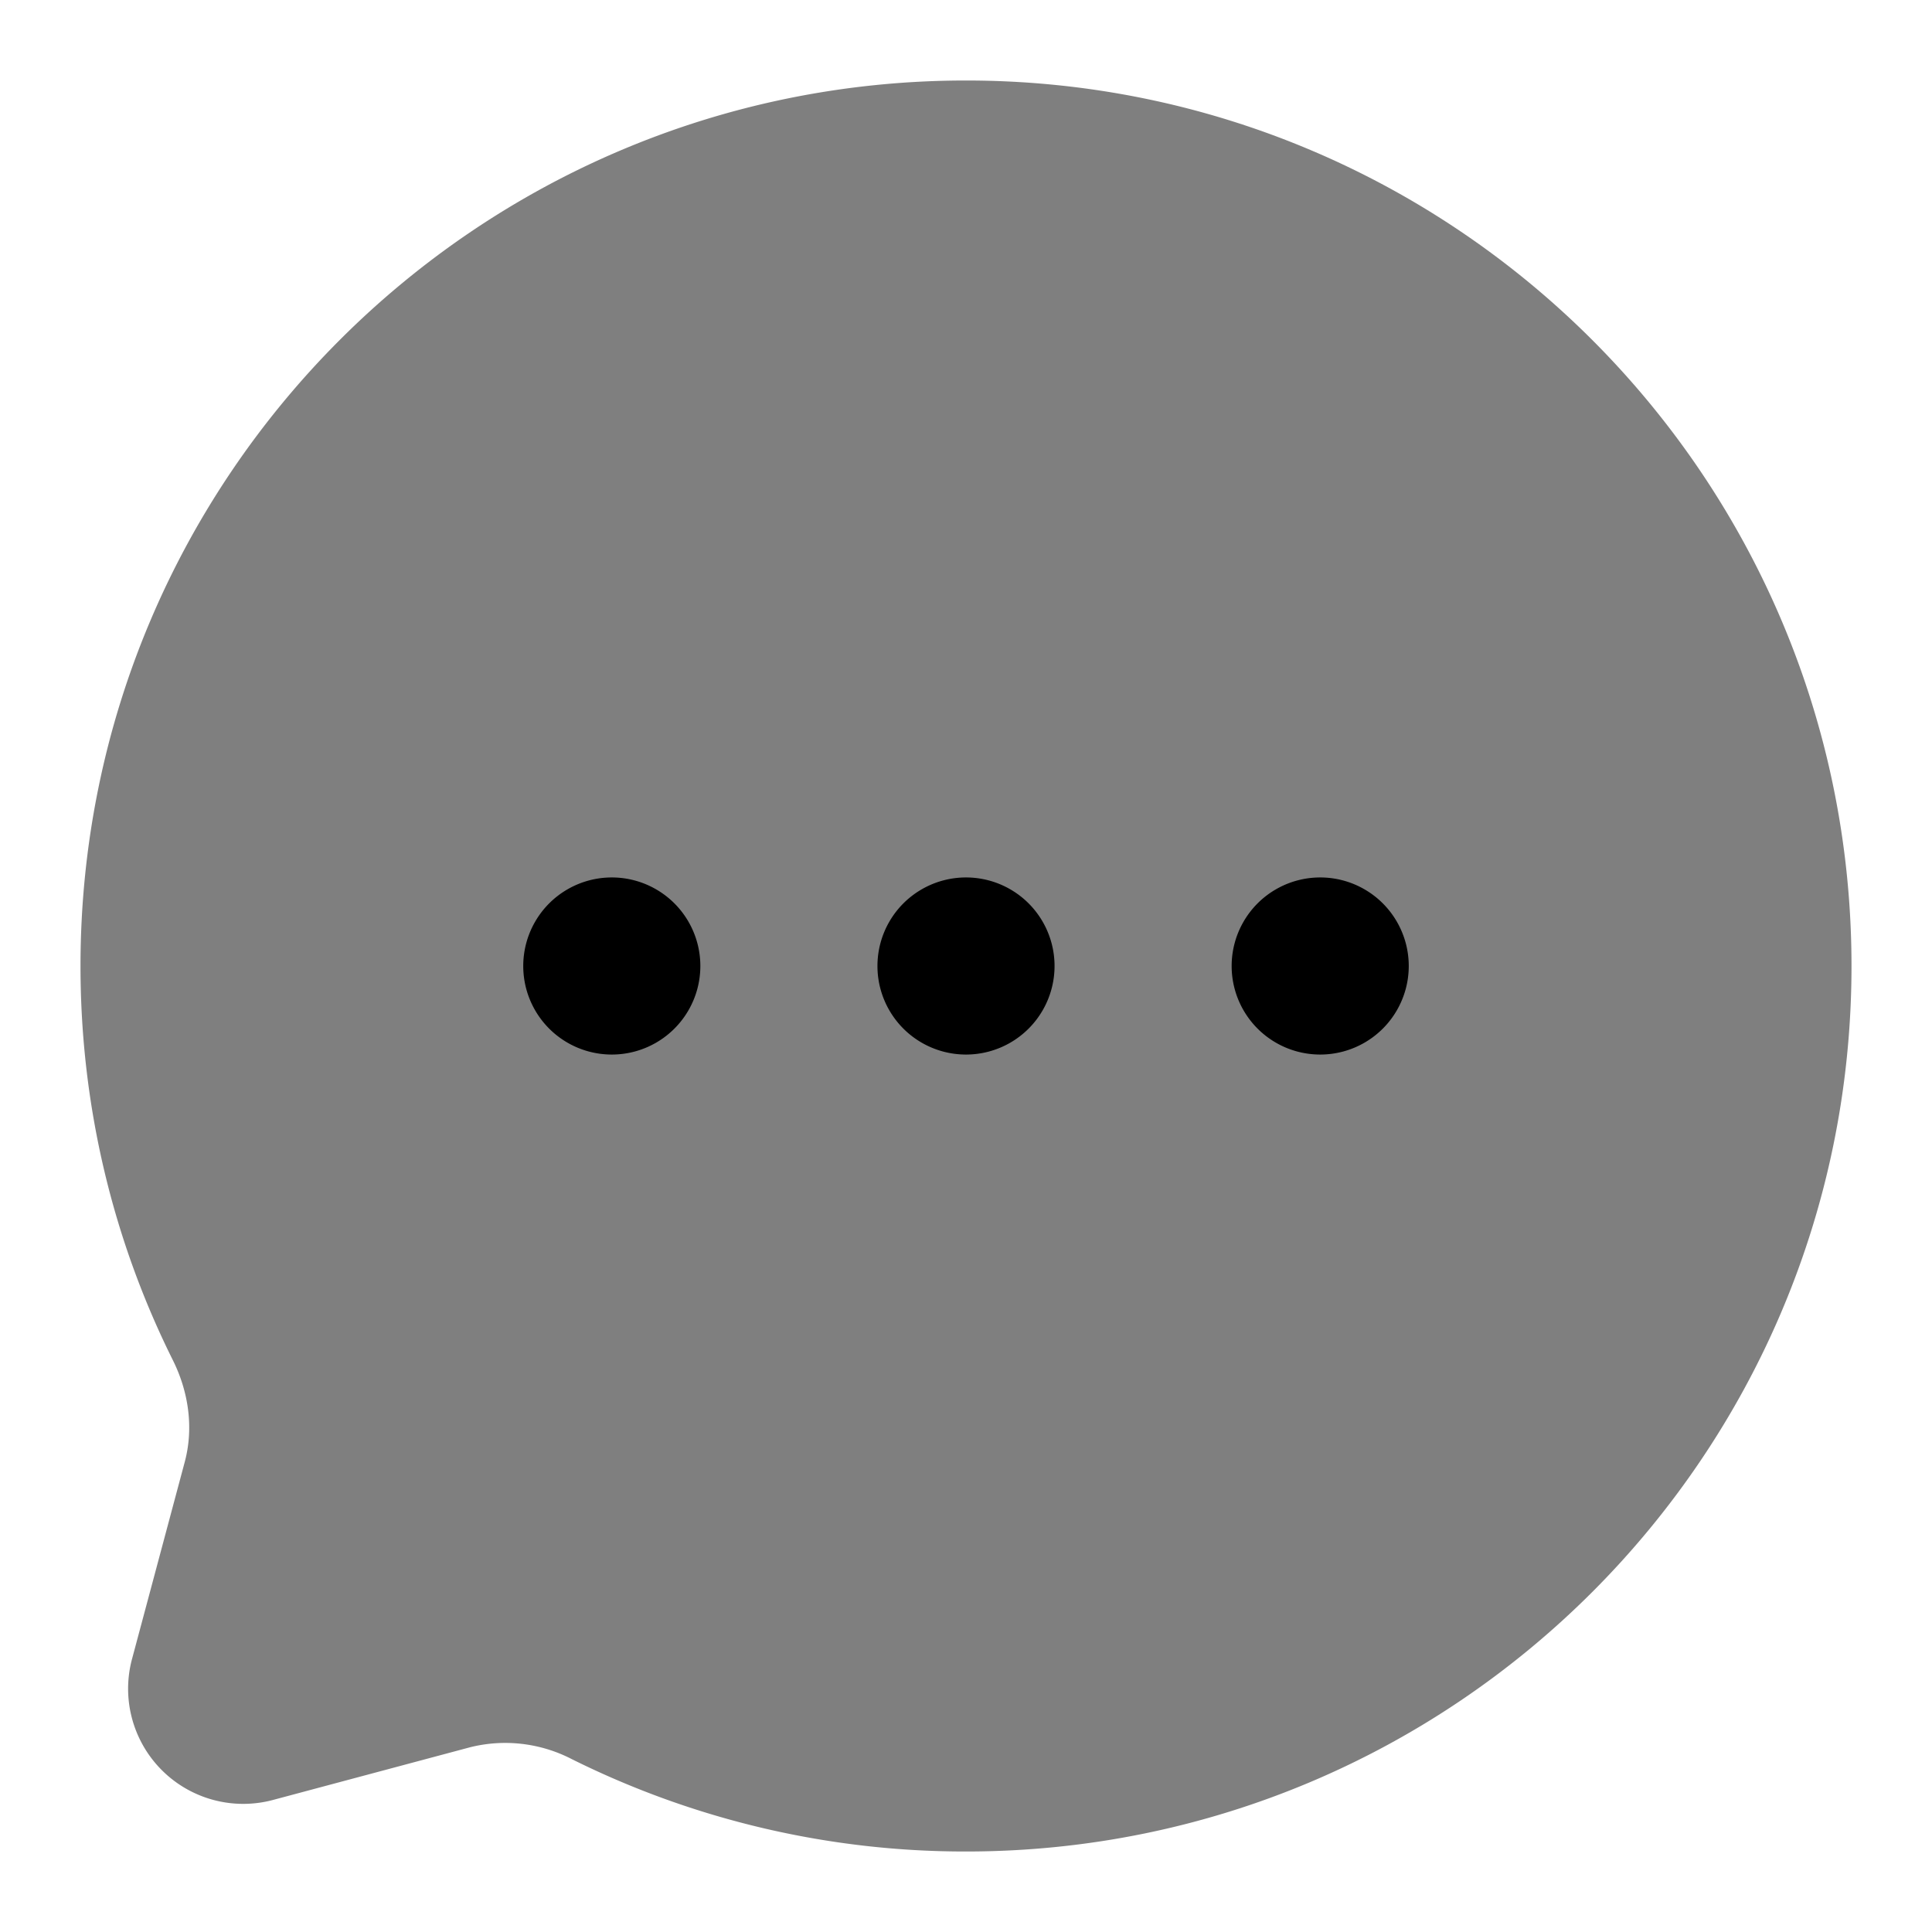 <svg xmlns="http://www.w3.org/2000/svg" width="32" height="32" viewBox="0 0 24 24"><!-- Icon from Solar by 480 Design - https://creativecommons.org/licenses/by/4.0/ --><path fill="currentColor" d="M12 23c6.075 0 11-4.925 11-11S18.075 1 12 1S1 5.925 1 12c0 1.76.413 3.423 1.148 4.898c.195.392.26.84.147 1.263l-.655 2.448a1.43 1.43 0 0 0 1.75 1.751l2.45-.655a1.8 1.8 0 0 1 1.262.147A10.96 10.96 0 0 0 12 23" opacity=".5"/><path fill="currentColor" d="M10.9 12a1.1 1.1 0 1 0 2.2 0a1.1 1.1 0 0 0-2.2 0m-4.4 0a1.1 1.1 0 1 0 2.2 0a1.1 1.1 0 0 0-2.2 0m8.8 0a1.1 1.1 0 1 0 2.2 0a1.1 1.1 0 0 0-2.2 0"/></svg>